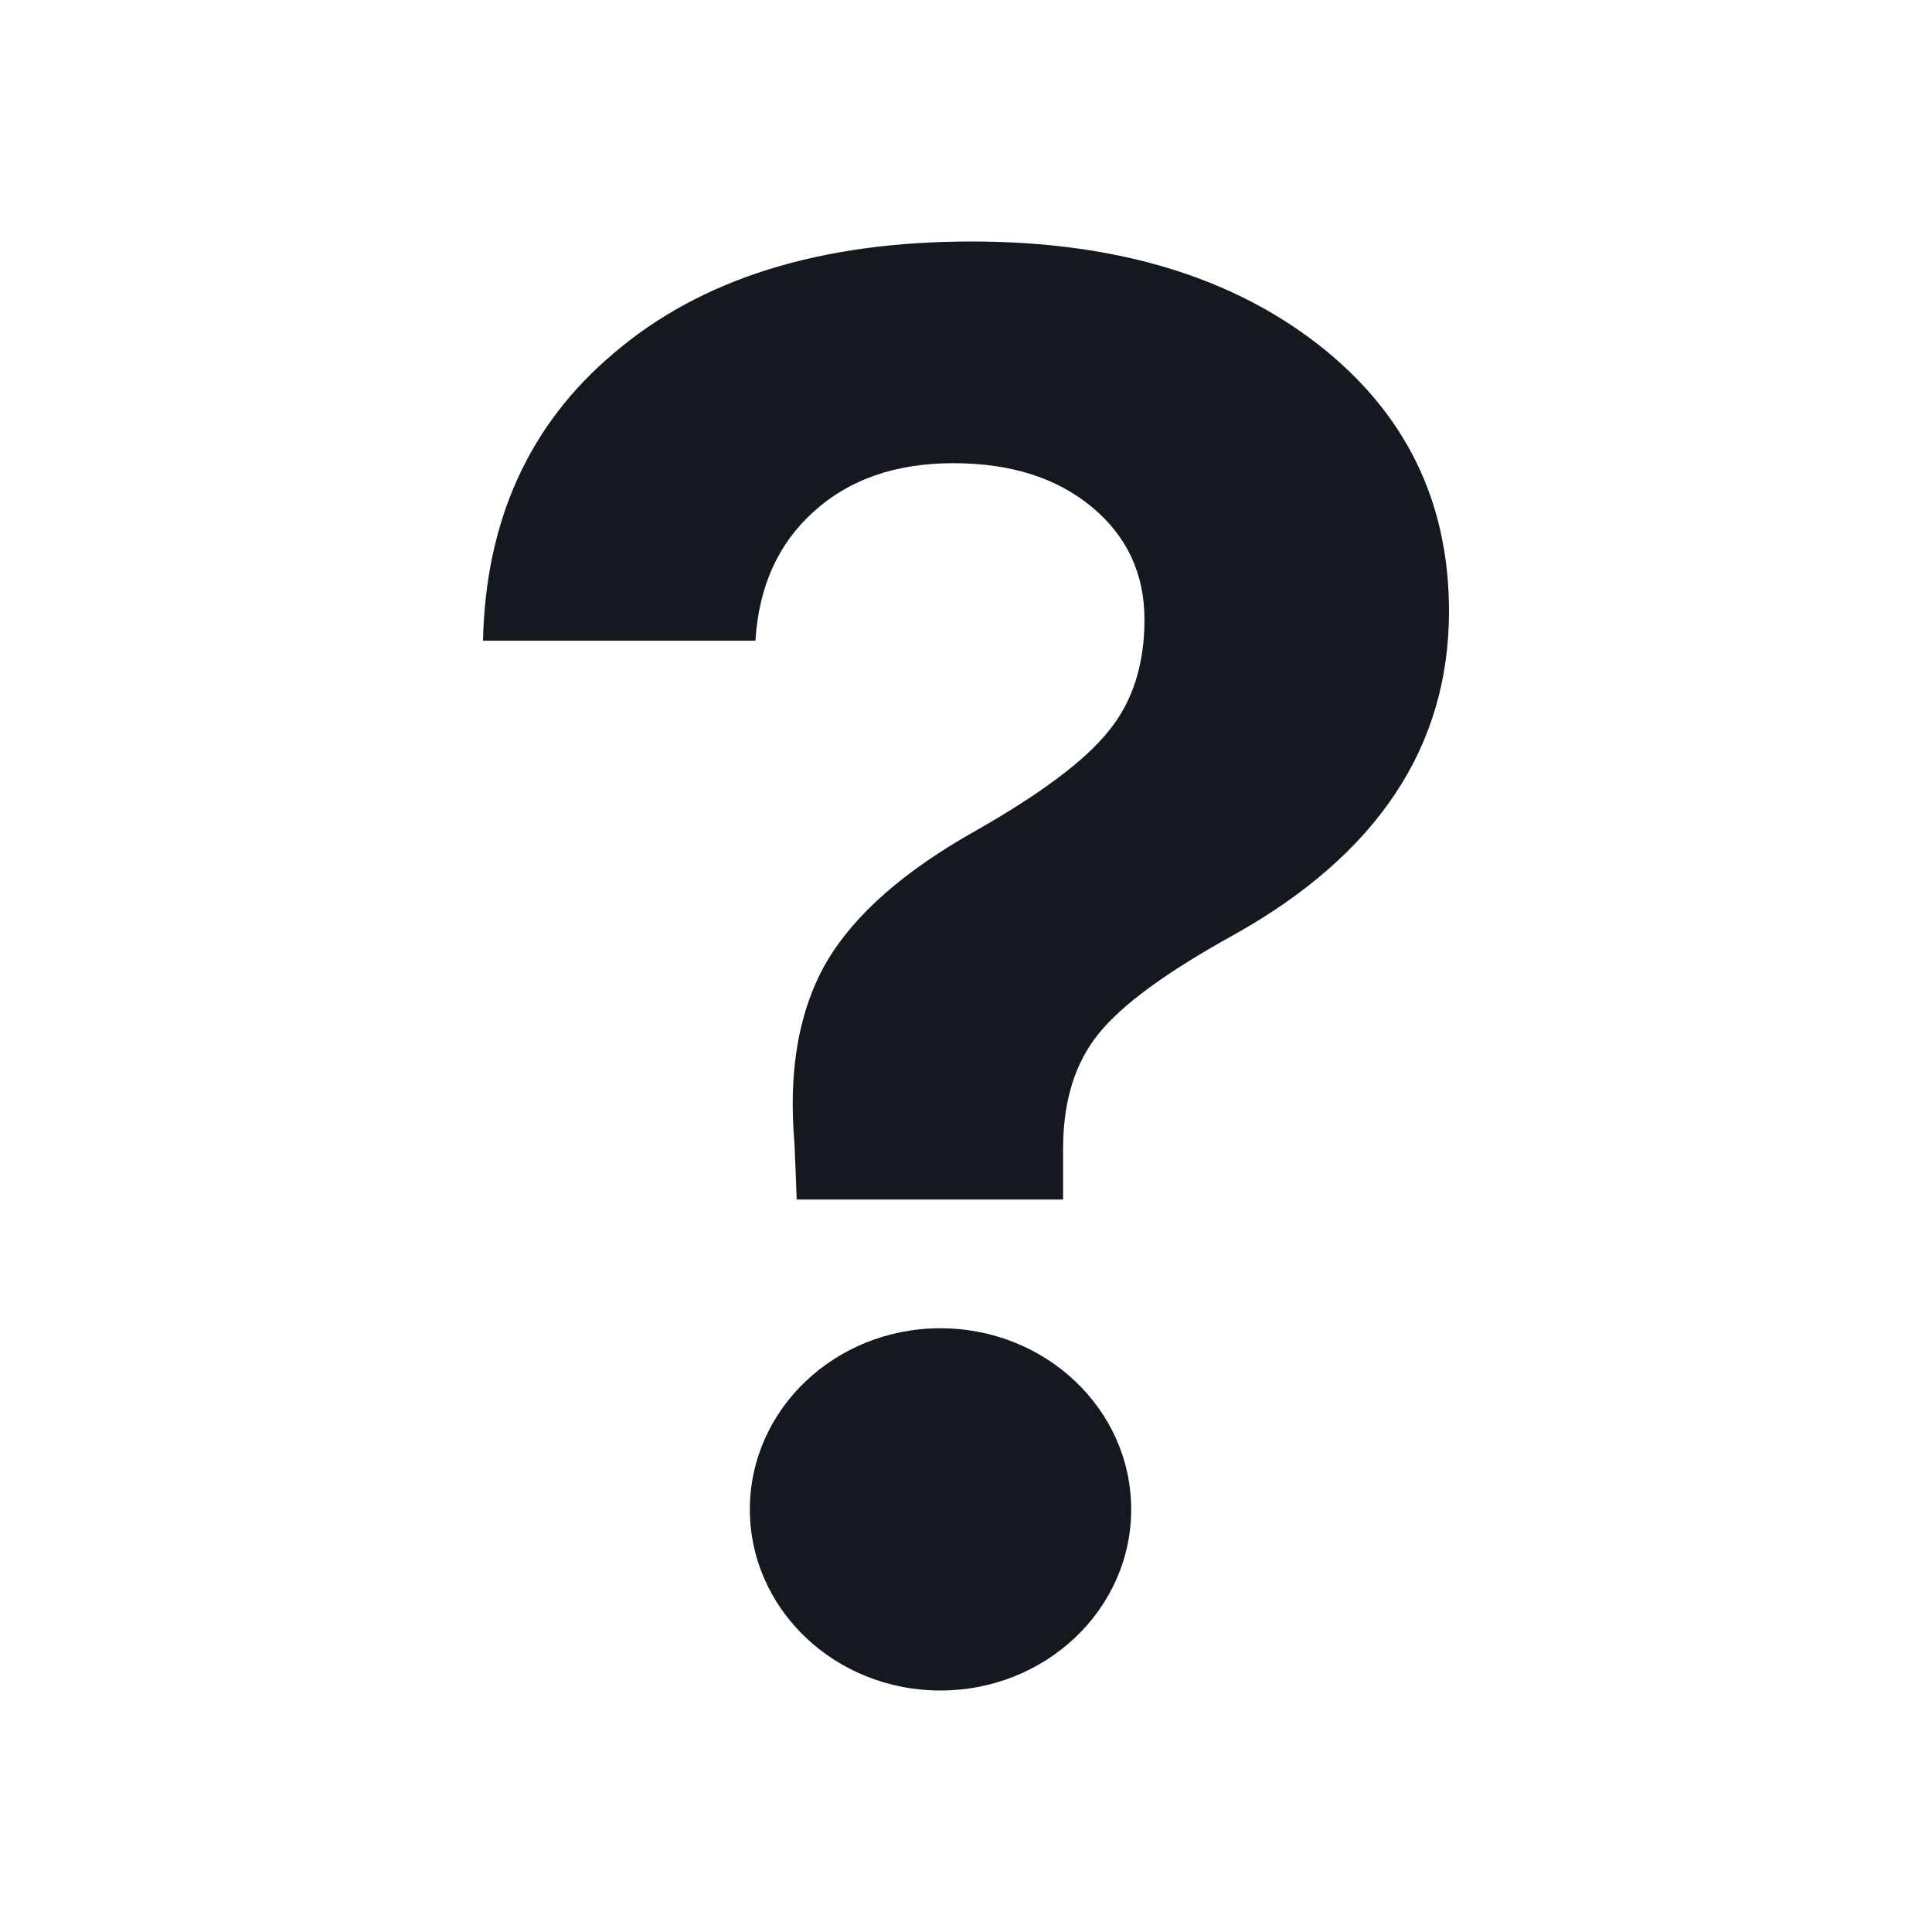 <svg width="8" height="8" viewBox="0 0 8 8" fill="none" xmlns="http://www.w3.org/2000/svg">
<rect width="8" height="8" fill="white"/>
<path d="M4.684 6.25C4.684 6.664 4.33 7 3.894 7C3.458 7 3.105 6.664 3.105 6.25C3.105 5.836 3.458 5.5 3.894 5.5C4.33 5.5 4.684 5.836 4.684 6.25Z" fill="#14181F"/>
<path d="M2.541 1.463C2.191 1.758 2.011 2.155 2 2.653H3.128C3.142 2.429 3.222 2.251 3.369 2.119C3.516 1.985 3.709 1.918 3.948 1.918C4.184 1.918 4.375 1.978 4.522 2.1C4.667 2.221 4.739 2.376 4.739 2.566C4.739 2.753 4.689 2.908 4.589 3.029C4.492 3.15 4.309 3.287 4.04 3.44C3.748 3.604 3.544 3.782 3.428 3.974C3.308 4.177 3.263 4.432 3.29 4.738L3.299 4.967H4.402V4.757C4.402 4.562 4.45 4.404 4.547 4.283C4.644 4.161 4.832 4.024 5.109 3.871C5.703 3.539 6 3.092 6 2.531C6 2.077 5.82 1.709 5.459 1.427C5.093 1.142 4.614 1 4.023 1C3.396 1 2.902 1.154 2.541 1.463Z" fill="#14181F"/>
</svg>
